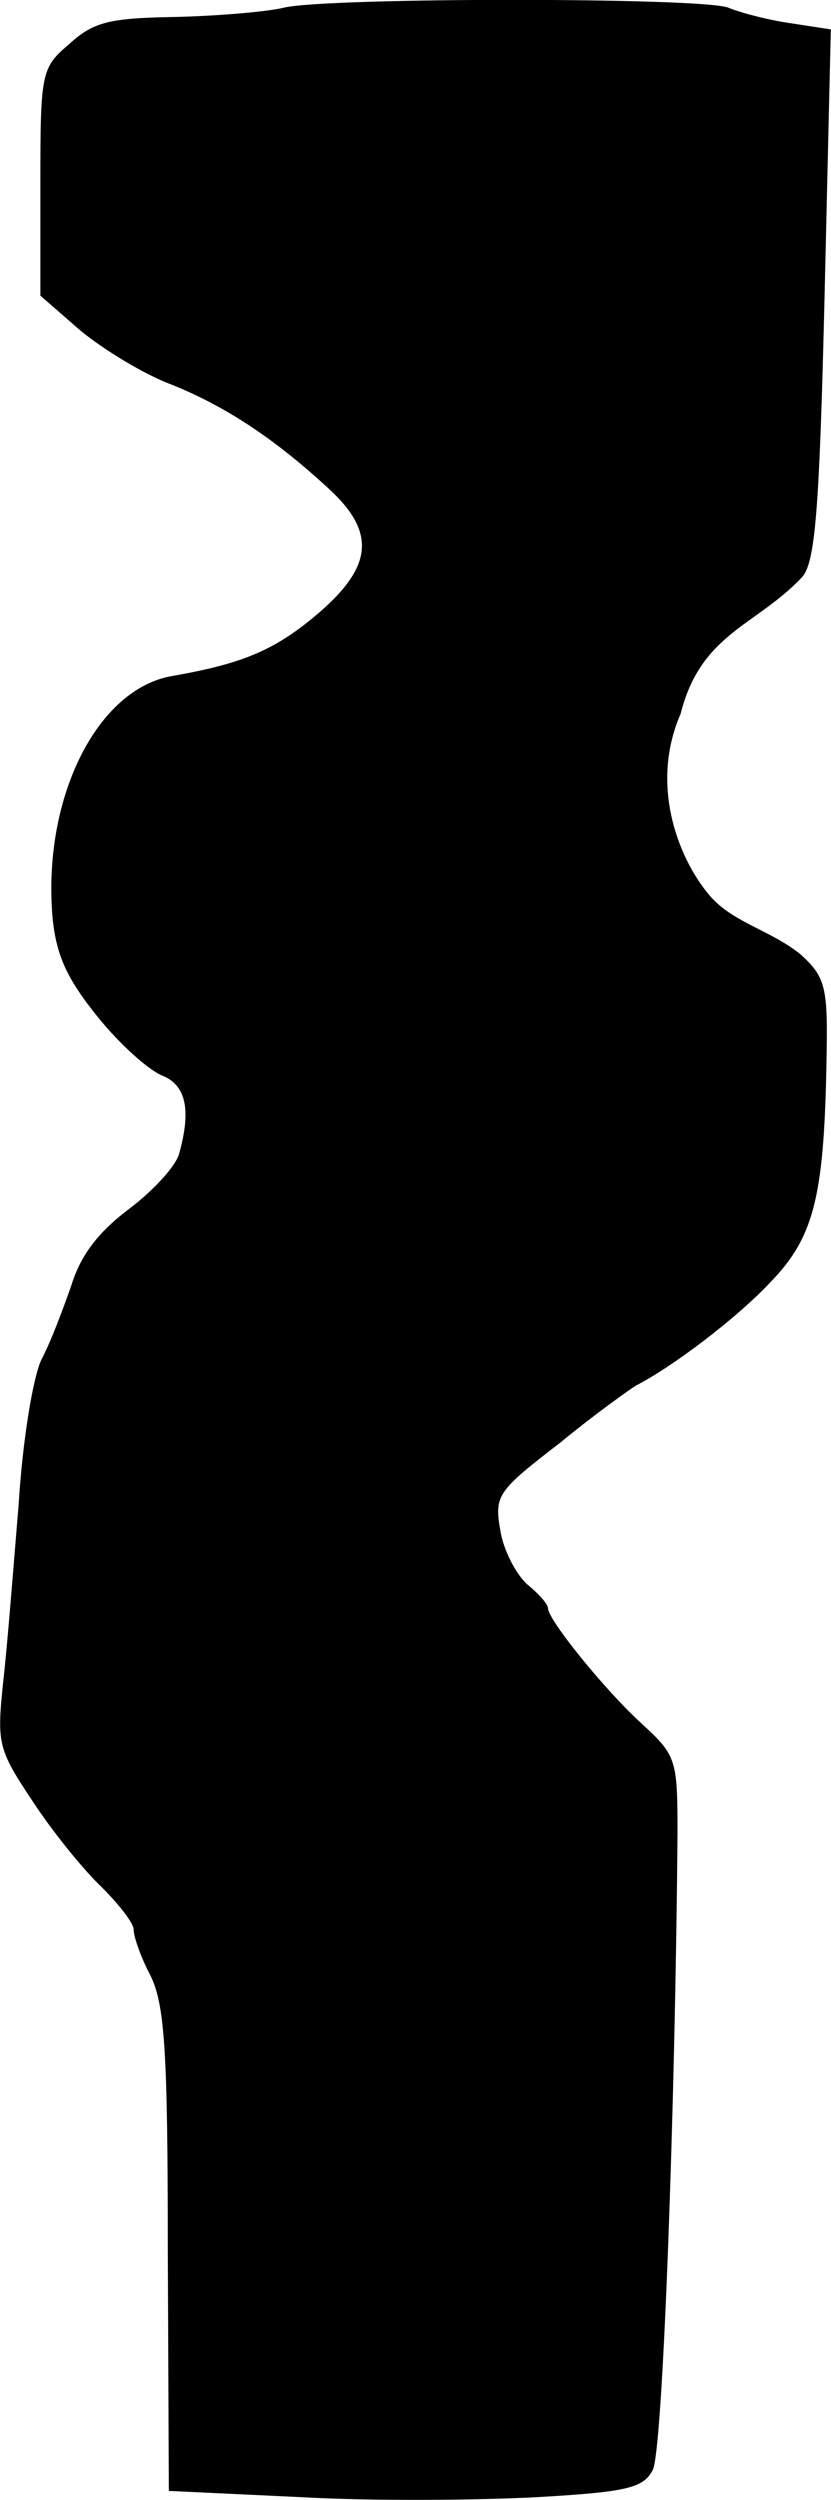 <?xml version="1.0" encoding="UTF-8" standalone="no"?>
<svg
   xmlns:dc="http://purl.org/dc/elements/1.1/"
   xmlns:cc="http://creativecommons.org/ns#"
   xmlns:rdf="http://www.w3.org/1999/02/22-rdf-syntax-ns#"
   xmlns:svg="http://www.w3.org/2000/svg"
   xmlns="http://www.w3.org/2000/svg"
   xmlns:sodipodi="http://sodipodi.sourceforge.net/DTD/sodipodi-0.dtd"
   xmlns:inkscape="http://www.inkscape.org/namespaces/inkscape"
   version="1.0"
   width="80.214pt"
   height="241.305pt"
   viewBox="0 0 80.214 241.305"
   preserveAspectRatio="xMidYMid meet"
   id="svg8"
   sodipodi:docname="MD-BIAX.svg"
   inkscape:version="0.92.3 (2405546, 2018-03-11)">
  <defs
     id="defs12" />
  <sodipodi:namedview
     pagecolor="#ffffff"
     bordercolor="#666666"
     borderopacity="1"
     objecttolerance="10"
     gridtolerance="10"
     guidetolerance="10"
     inkscape:pageopacity="0"
     inkscape:pageshadow="2"
     inkscape:window-width="3773"
     inkscape:window-height="2094"
     id="namedview10"
     showgrid="false"
     inkscape:zoom="4.1493672"
     inkscape:cx="53.475733"
     inkscape:cy="160.87003"
     inkscape:window-x="67"
     inkscape:window-y="38"
     inkscape:window-maximized="1"
     inkscape:current-layer="svg8" />
  <g
     transform="translate(-51.103,259.739) scale(0.1,-0.1)"
     fill="#000000"
     stroke="none"
     id="g6">
    <path
       d="m 785,2590 c -16,-4 -64,-8 -105,-9 -64,-1 -79,-5 -102,-26 -27,-23 -28,-27 -28,-134 v -109 l 39,-34 c 22,-18 61,-42 88,-52 52,-21 99,-52 151,-100 46,-42 43,-75 -9,-120 -42,-36 -73,-49 -141,-61 -74,-12 -127,-120 -116,-236 4,-35 14,-57 44,-94 21,-26 49,-51 62,-56 22,-9 28,-32 16,-75 -3,-12 -25,-36 -49,-54 -29,-22 -46,-44 -55,-73 -8,-23 -20,-55 -29,-72 -8,-17 -18,-76 -22,-140 -5,-60 -11,-138 -15,-172 -6,-59 -5,-64 29,-115 19,-29 49,-66 66,-82 17,-17 31,-35 31,-41 0,-7 7,-27 16,-44 14,-28 17,-72 17,-266 l 1,-232 127,-6 c 70,-4 173,-3 229,0 87,5 102,9 111,26 10,17 22,358 24,615 0,71 -1,75 -35,106 -36,33 -90,100 -90,111 0,4 -9,14 -20,23 -11,10 -23,33 -26,52 -6,34 -3,38 58,85 34,28 68,52 73,55 35,18 96,64 129,99 44,45 53,85 55,225 1,61 -2,71 -25,92 -28.279,22.928 -62.051,29.719 -85.267,53.925 -31,34 -61.728,107.418 -30.728,178.417 19.532,77.71 72.426,84.612 116.995,131.657 13,14 17,64 22,273 l 6,256 -39,6 c -21,3 -48,10 -60,15 -25,10 -387,10 -429,0 z"
       id="path4"
       inkscape:connector-curvature="0"
       sodipodi:nodetypes="cccscccccccccccccccccsccccccccsccccccccccccccc" />
  </g>
</svg>
